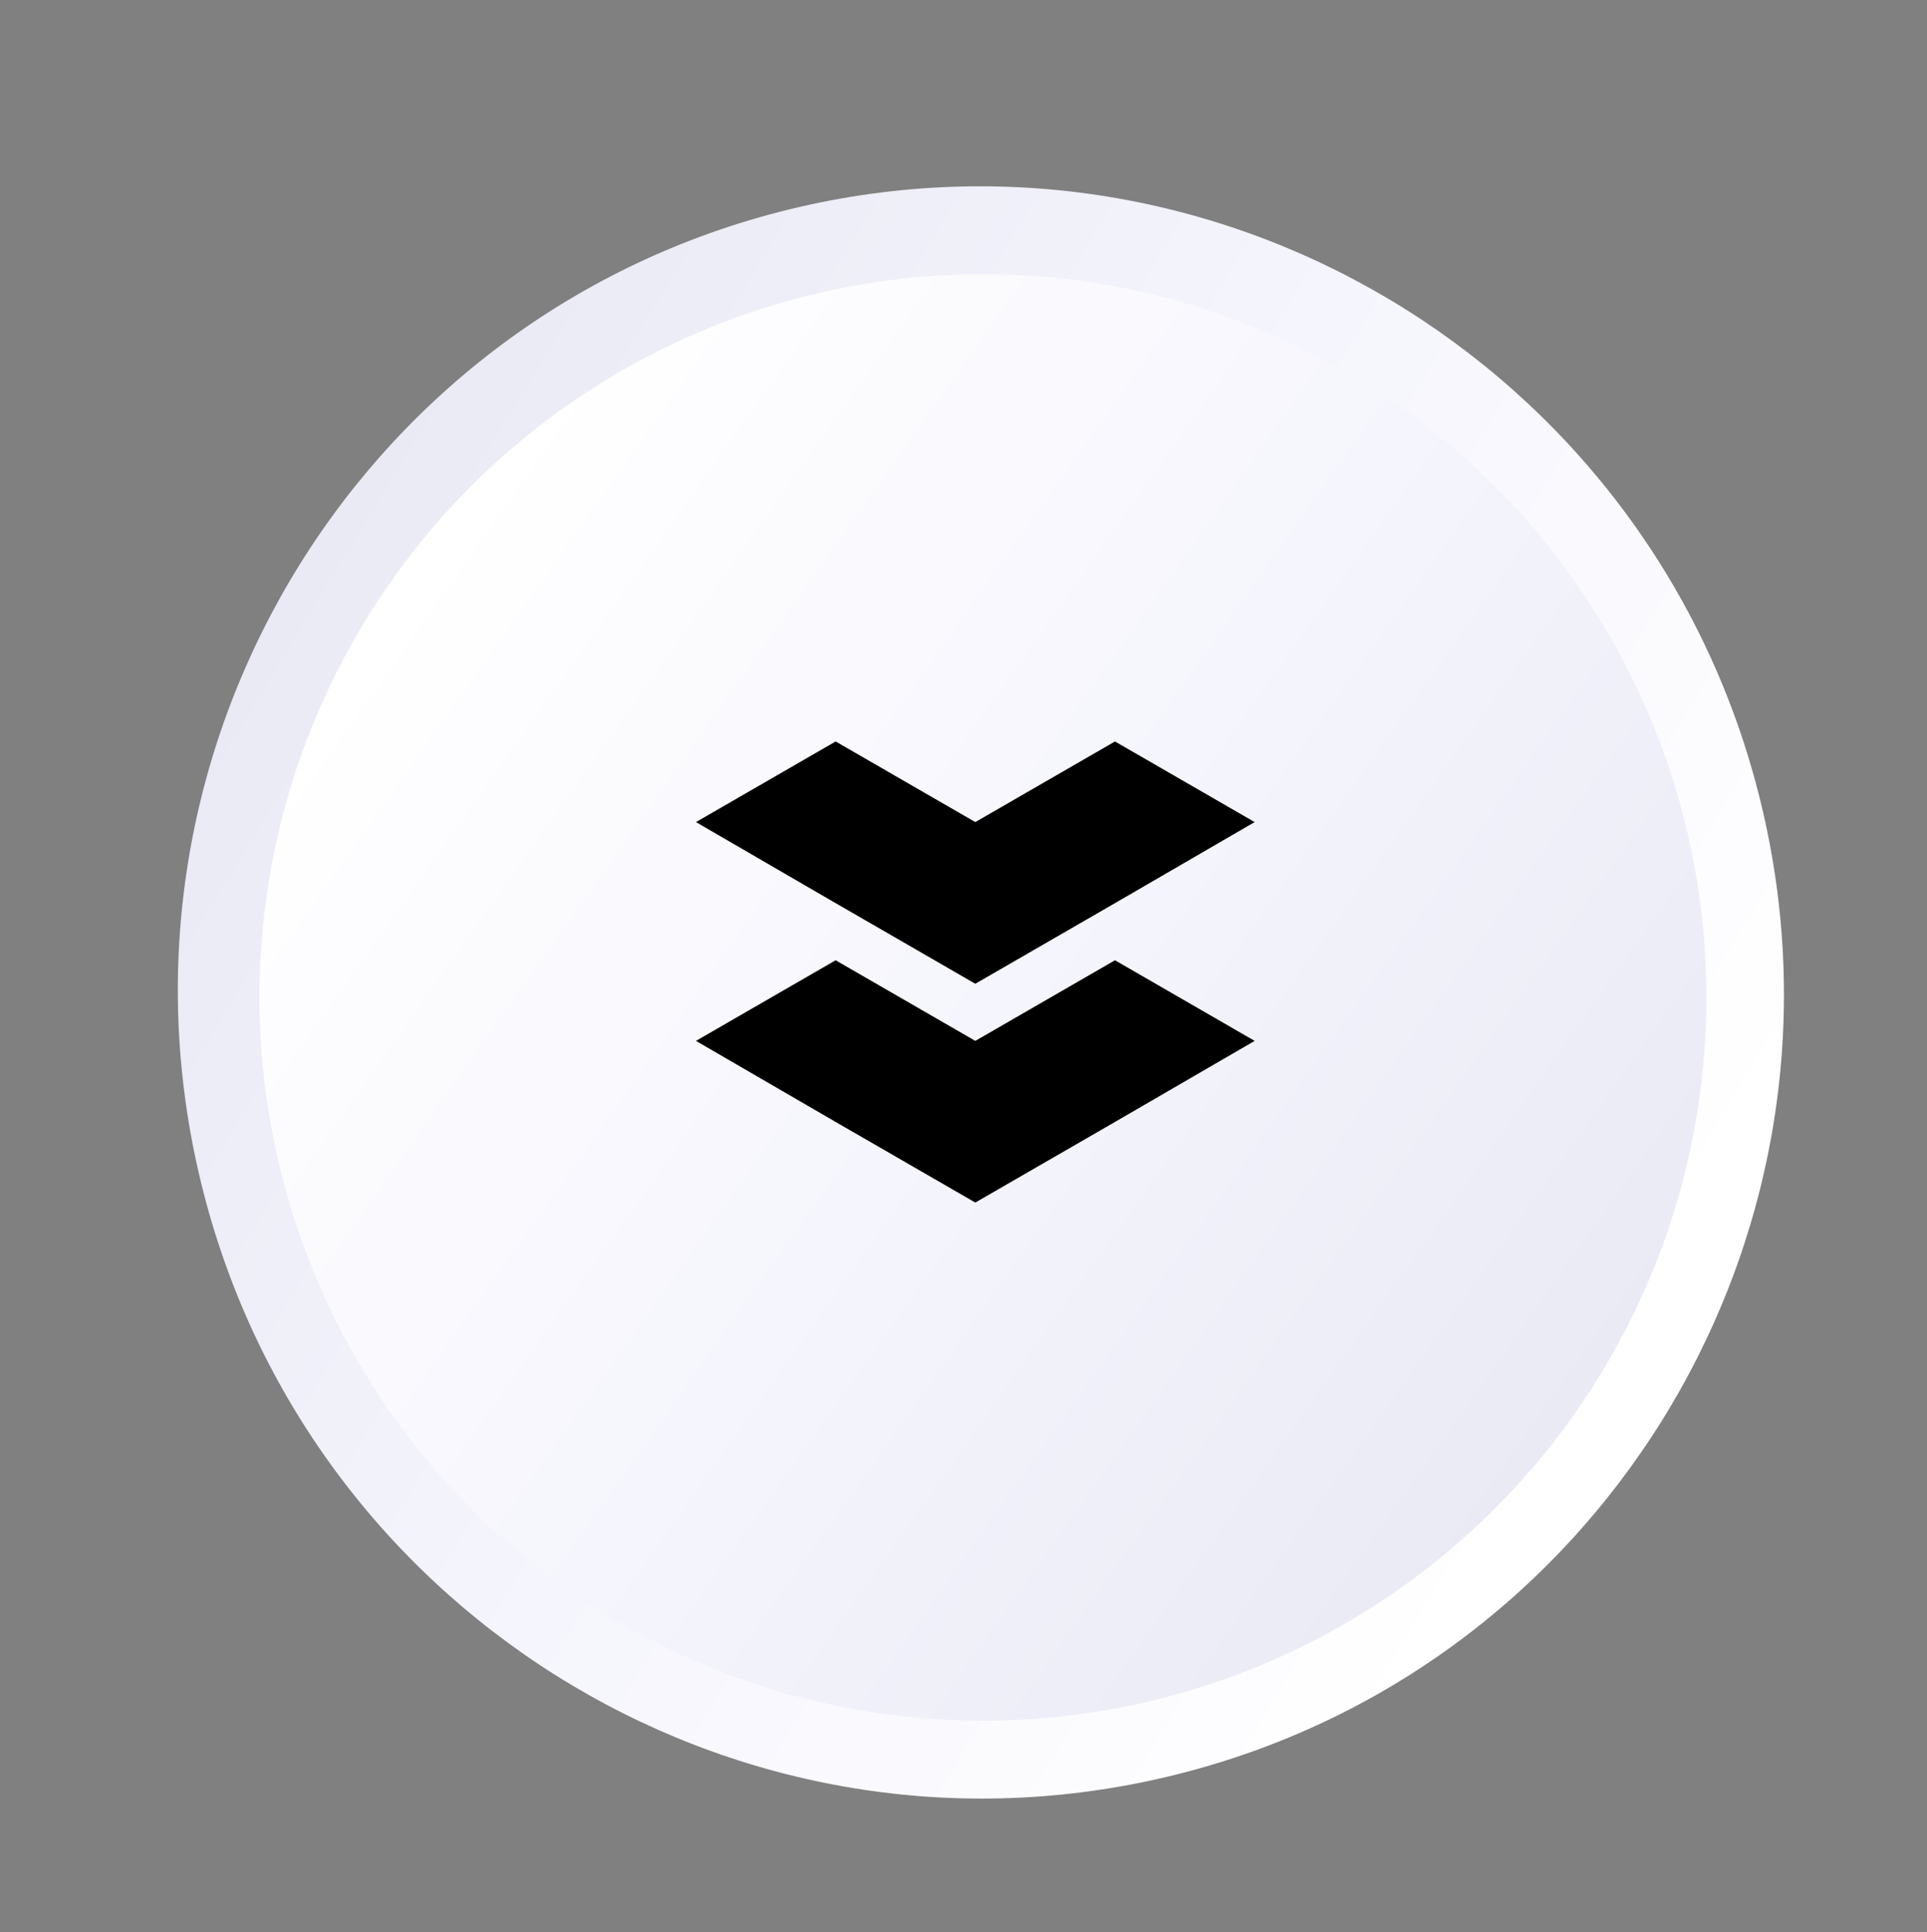 <svg xmlns="http://www.w3.org/2000/svg" width="240.066" height="240.74" viewBox="0 0 240.066 240.74">
    <rect x="0" y="0" width="240.066" height="240.74" fill="#808080" stroke="none"/>
    <defs>
        <linearGradient id="lnf5j2x5va" x1=".85" x2=".152" y1=".805" y2=".132" gradientUnits="objectBoundingBox">
            <stop offset="0" stop-color="#fff"/>
            <stop offset=".517" stop-color="#f5f5fd"/>
            <stop offset="1" stop-color="#eaeaf5"/>
        </linearGradient>
        <linearGradient id="007qx0b5fb" x1=".193" x2=".851" y1=".116" y2=".861" gradientUnits="objectBoundingBox">
            <stop offset="0" stop-color="#fff"/>
            <stop offset=".507" stop-color="#f5f5fd"/>
            <stop offset="1" stop-color="#eaeaf5"/>
        </linearGradient>
    </defs>
    <path fill="url(#lnf5j2x5va)" d="M1293 16830c55.228 0 100 44.973 100 100.449s-44.771 100.449-100 100.449-100-44.973-100-100.449S1237.772 16830 1293 16830z" transform="rotate(-13 -73048.029 13665.049)"/>
    <path fill="url(#007qx0b5fb)" d="M1283 16830a90.122 90.122 0 1 1-90 90.123 90.062 90.062 0 0 1 90-90.123z" transform="rotate(-13 -73004.778 13615.677)"/>
    <g>
        <g>
            <path d="M3080.818 1702.4l17.4-10.044 17.4-10.1-17.4-10.045-17.4 10.045-17.4-10.045-17.4 10.045 17.4 10.1z" transform="translate(86.71 92.388) translate(-3046.024 -1644.943)"/>
            <path d="M3080.818 1583.194l17.4-10.045 17.4-10.1-17.4-10.044-17.4 10.044-17.4-10.044-17.4 10.044 17.4 10.1z" transform="translate(86.71 92.388) translate(-3046.024 -1553)"/>
        </g>
    </g>
</svg>
